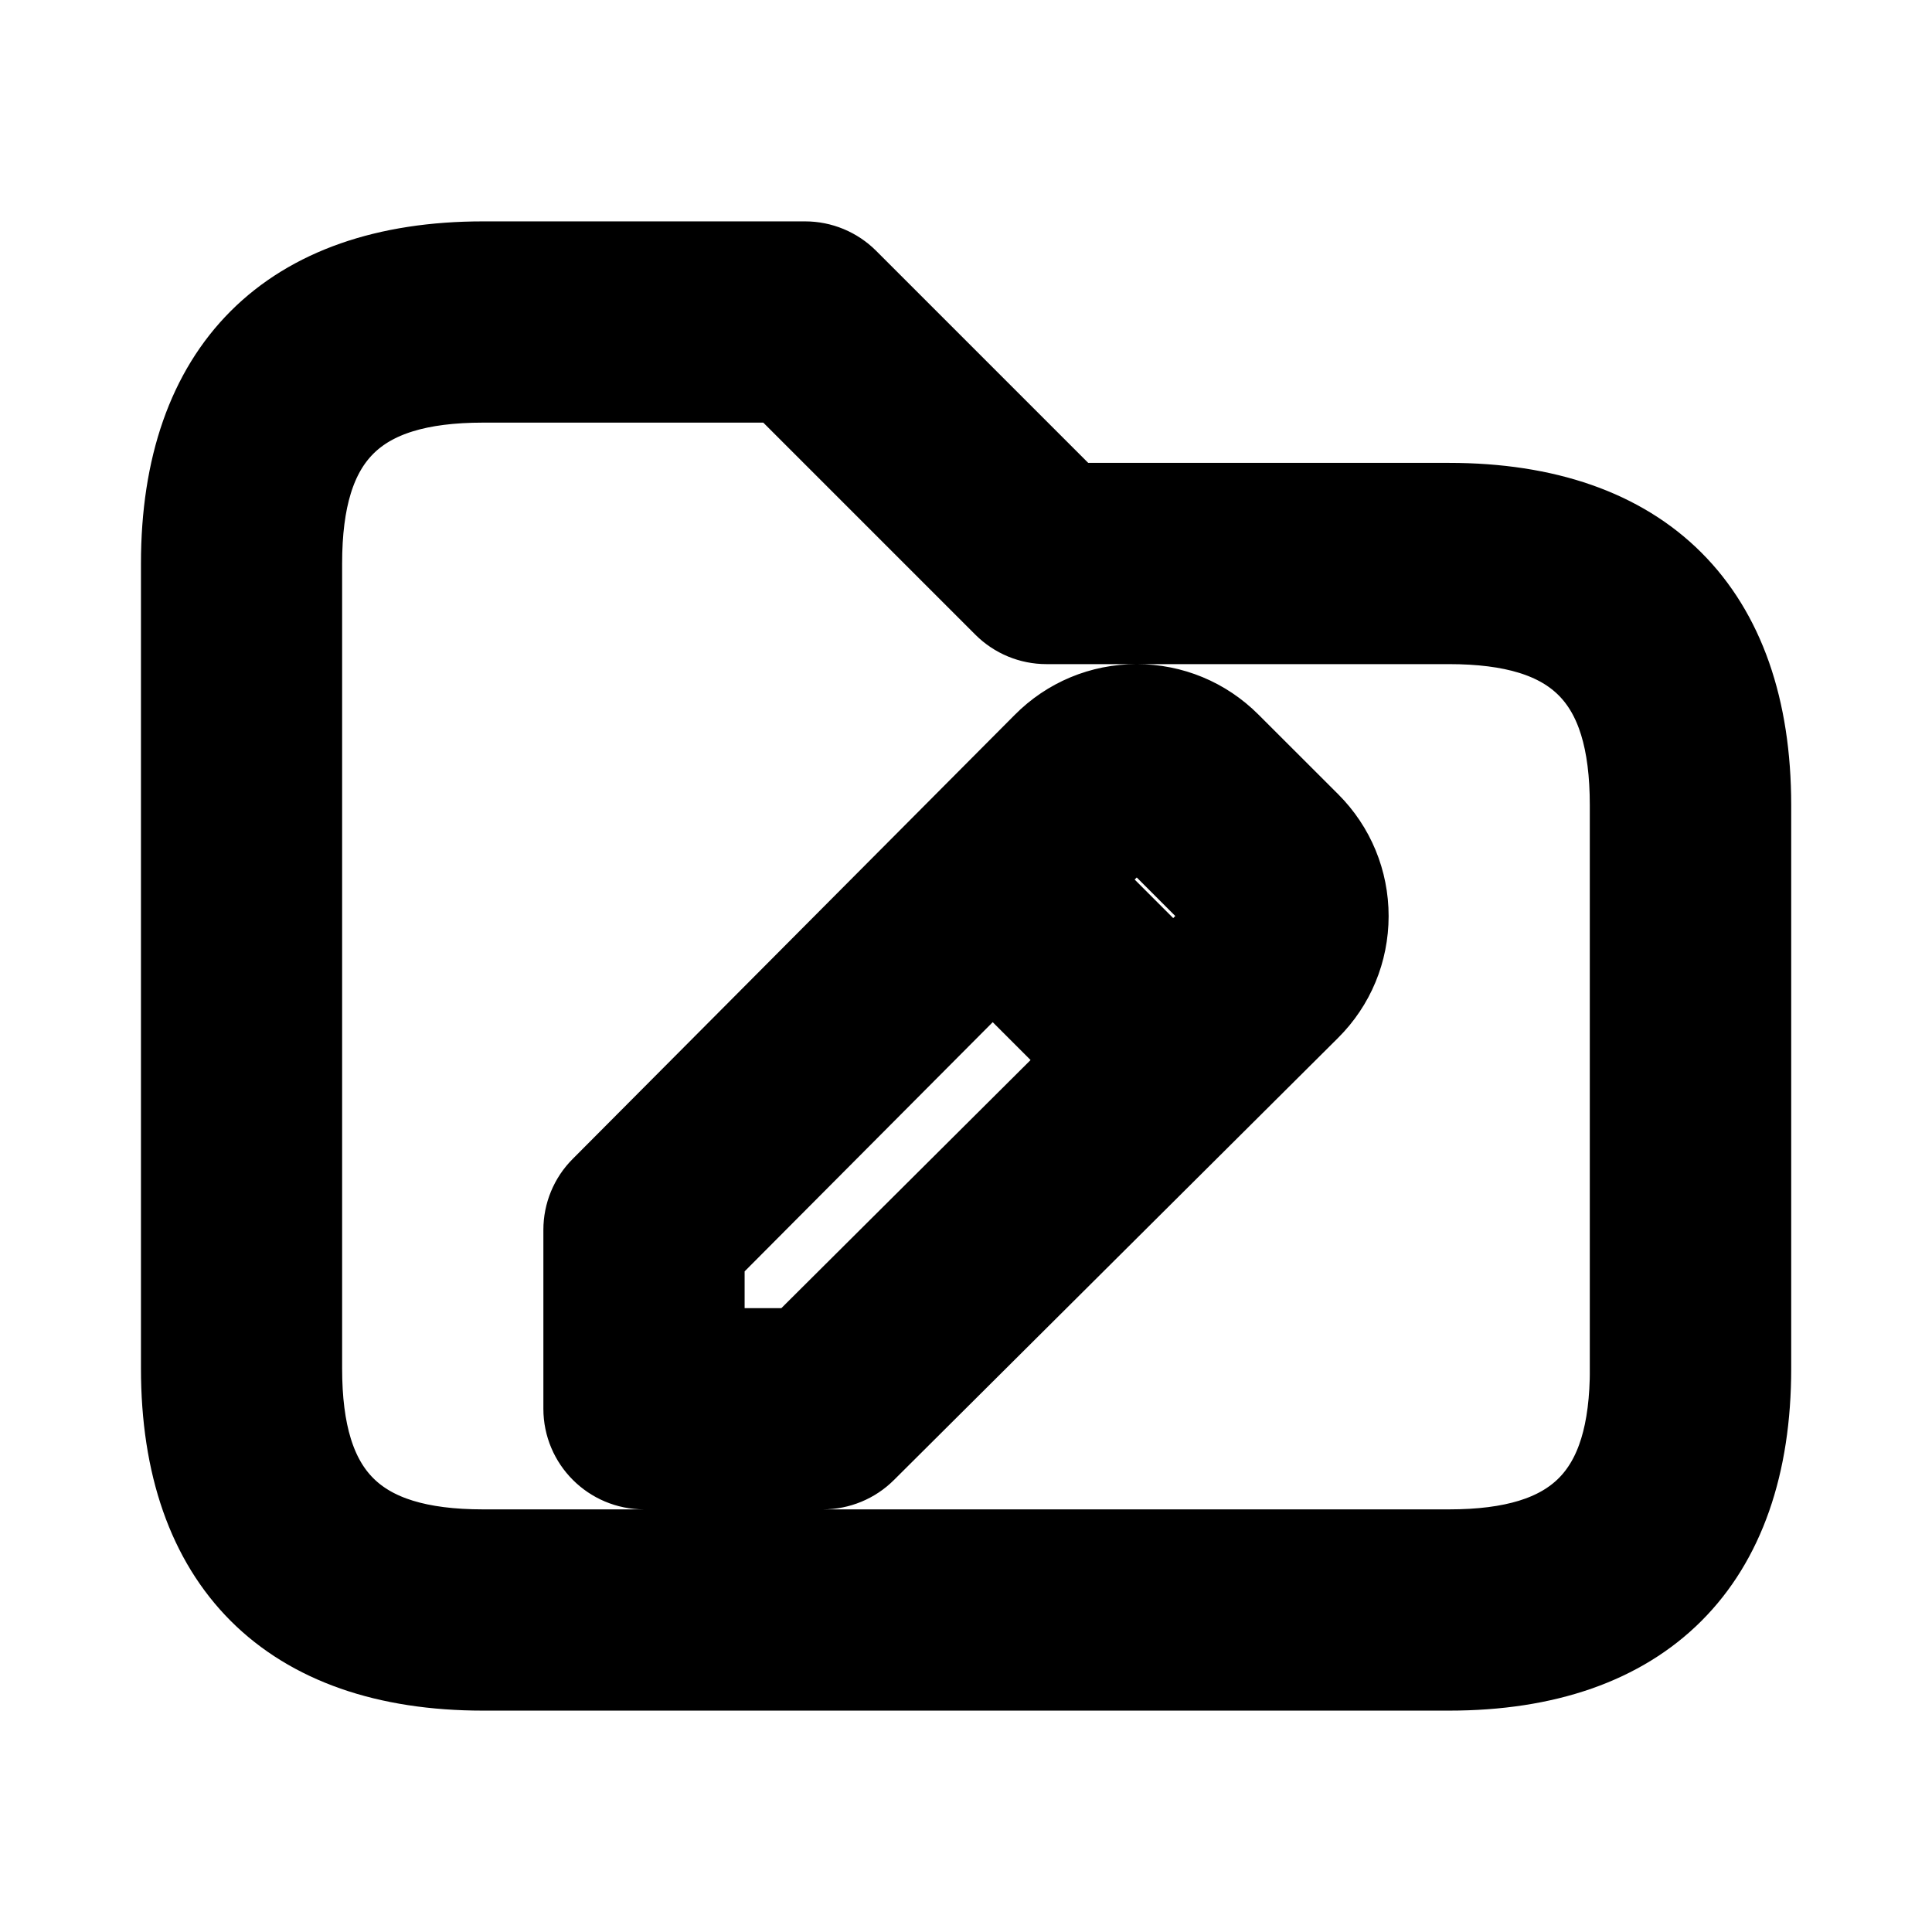 <svg viewBox="0 0 24 24" fill="currentColor" stroke="currentColor" xmlns="http://www.w3.org/2000/svg">
<path d="M18 6.25H13.311L10.531 3.47C10.39 3.329 10.2 3.25 10.001 3.25H6.001C3.583 3.25 2.251 4.582 2.251 7V17C2.251 19.418 3.583 20.75 6.001 20.75H18.001C20.419 20.75 21.751 19.418 21.751 17V10C21.75 7.582 20.418 6.25 18 6.25ZM20.25 17C20.25 18.577 19.577 19.25 18 19.25H6C4.423 19.25 3.75 18.577 3.75 17V7C3.75 5.423 4.423 4.75 6 4.75H9.689L12.469 7.53C12.61 7.671 12.8 7.75 12.999 7.75H17.999C19.576 7.75 20.249 8.423 20.249 10V17H20.25ZM15.279 9.23C14.969 8.92 14.558 8.75 14.121 8.75C14.12 8.75 14.119 8.75 14.119 8.75C13.681 8.75 13.268 8.922 12.96 9.233L7.469 14.749C7.328 14.889 7.25 15.08 7.25 15.278V17.5C7.25 17.914 7.586 18.25 8 18.25H10.223C10.421 18.25 10.612 18.171 10.752 18.031L16.268 12.54C16.579 12.231 16.749 11.819 16.75 11.381C16.75 10.943 16.58 10.53 16.27 10.22L15.279 9.23ZM14.121 10.25C14.147 10.25 14.185 10.257 14.219 10.291L15.209 11.281C15.243 11.315 15.25 11.354 15.25 11.38C15.25 11.406 15.243 11.444 15.209 11.478L14.573 12.111L13.389 10.927L14.022 10.291C14.057 10.257 14.095 10.25 14.121 10.25ZM9.913 16.75H8.75V15.587L12.331 11.99L13.51 13.169L9.913 16.75Z" />
</svg>
